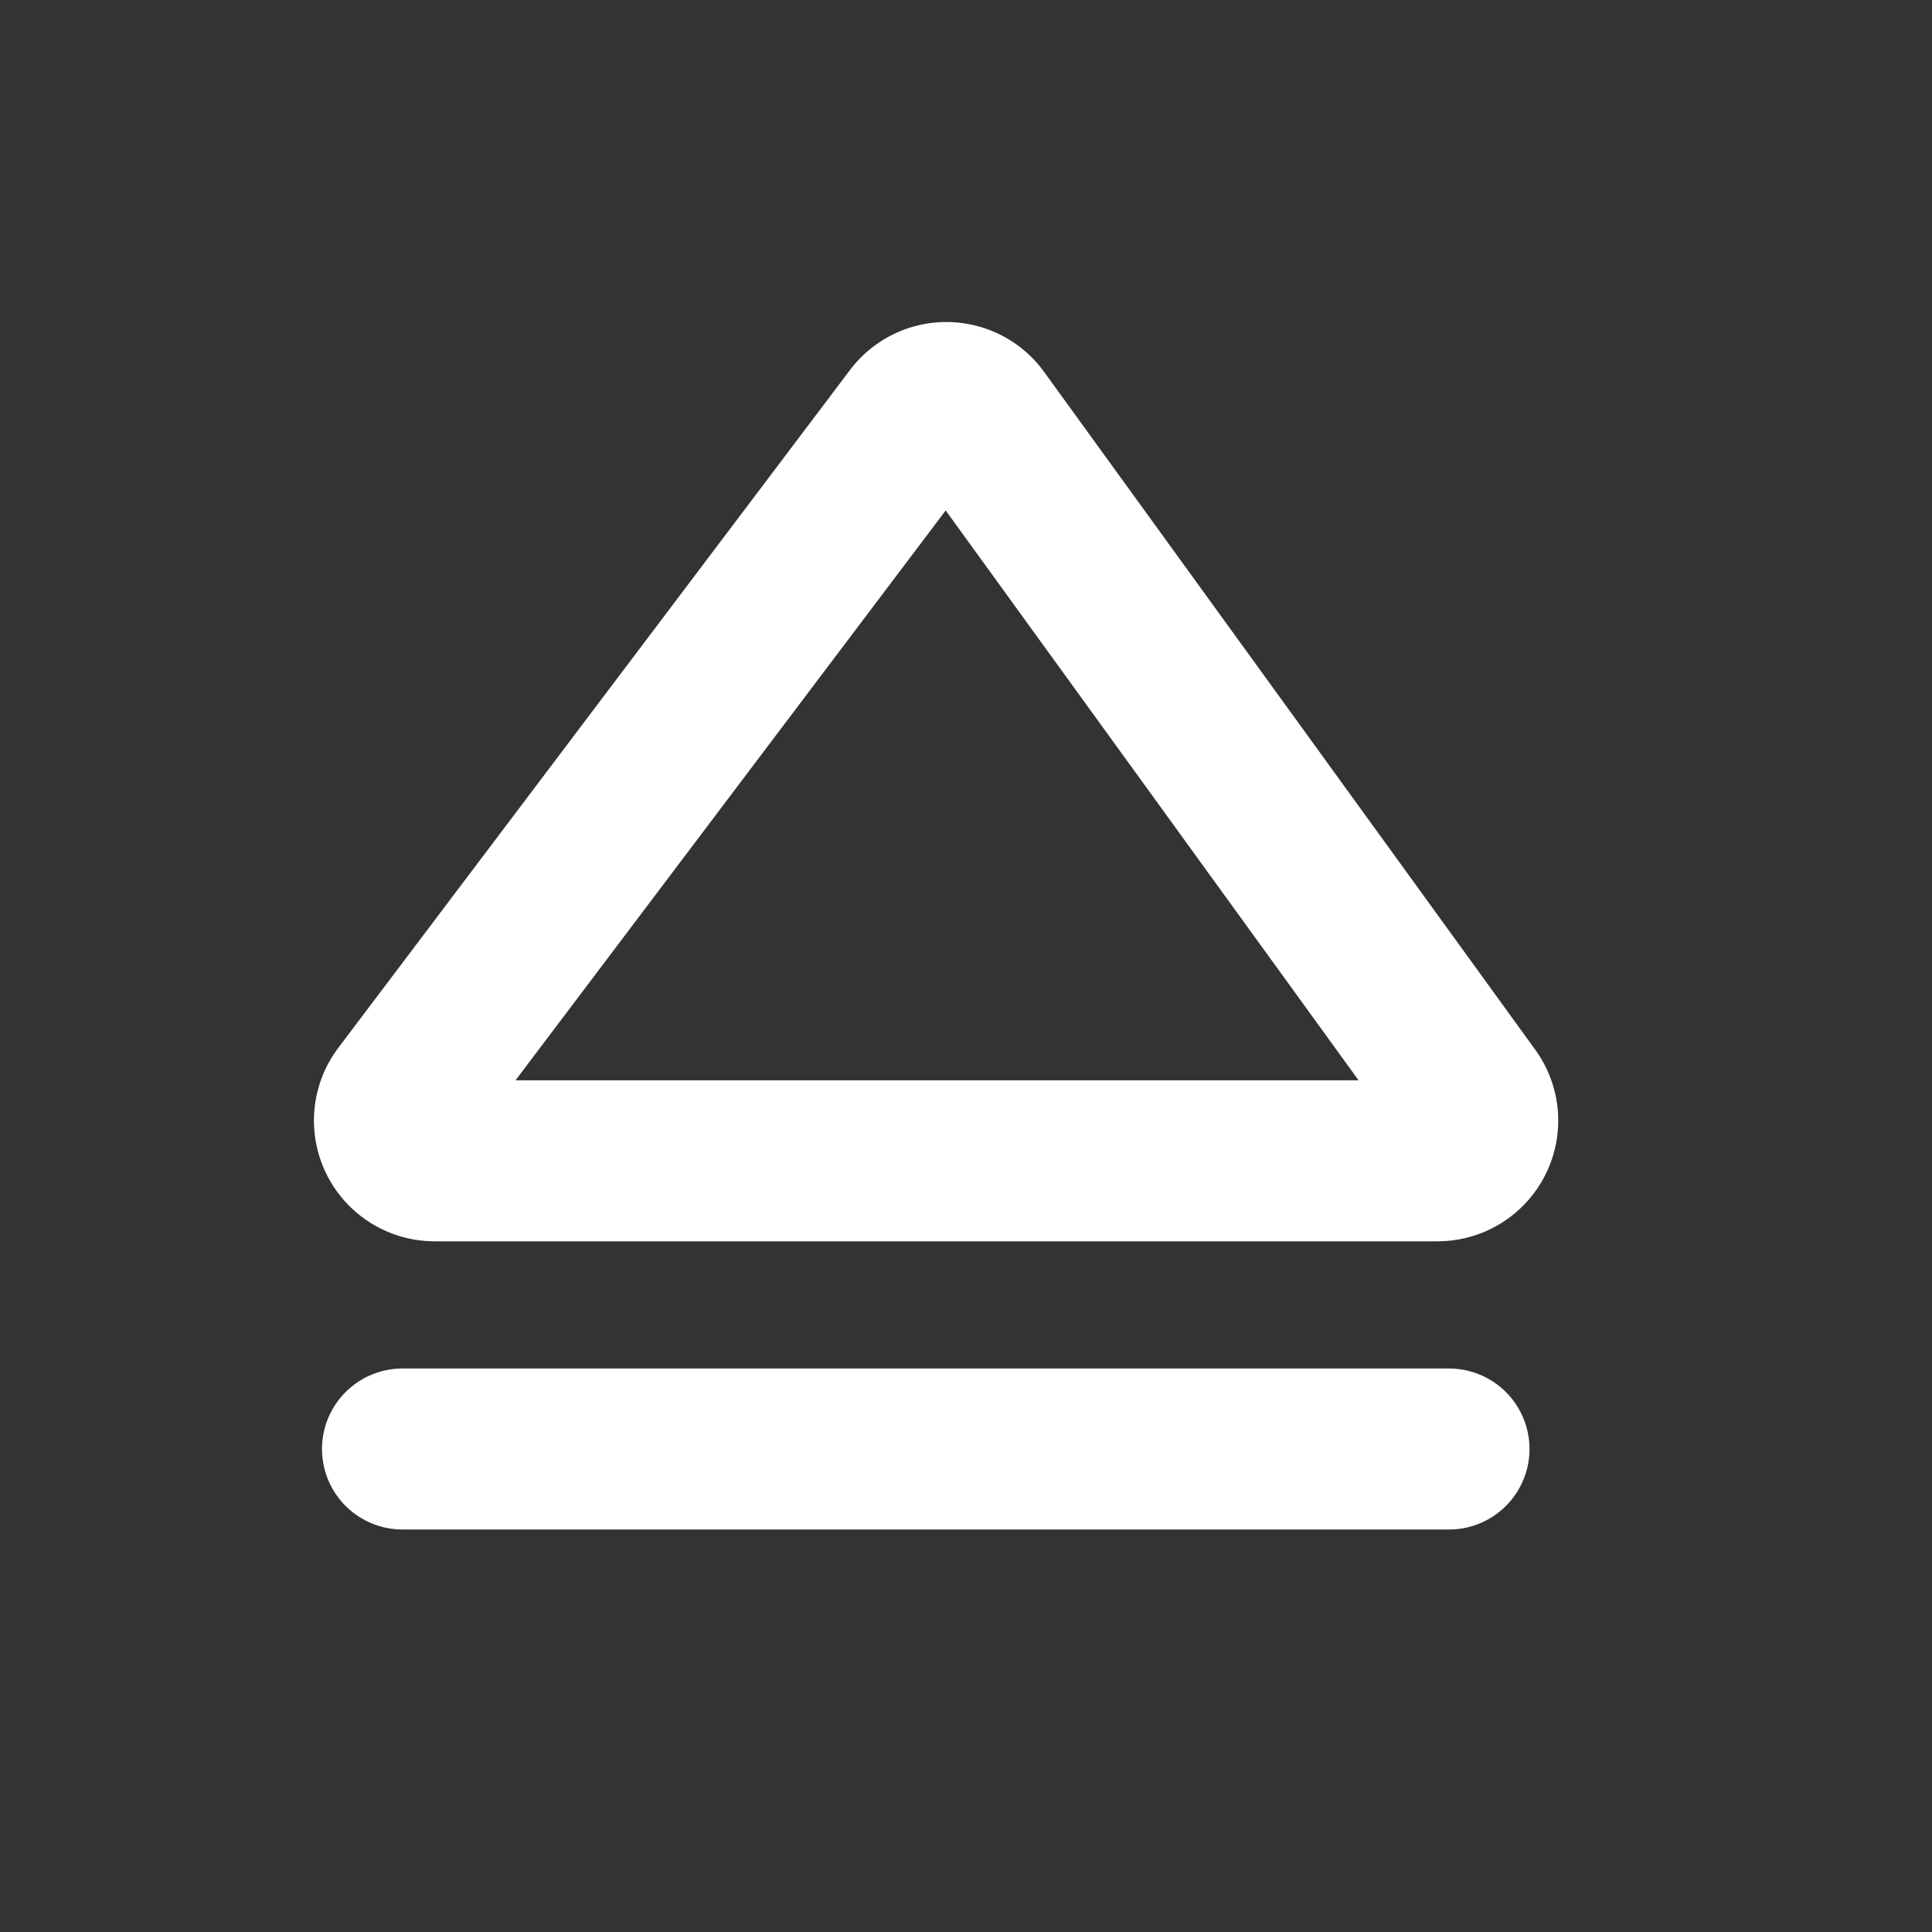 <svg xmlns="http://www.w3.org/2000/svg" width="24" height="24" fill="none" viewBox="0 0 24 24">
    <rect x="0" y="0" width="24" height="24" fill="#333333" stroke="none"/>
    <path stroke="#fff" stroke-width="2" d="M11.357 5.199a.5.5 0 0 1 .798 0l6.101 8.42a.5.5 0 0 1-.399.801H5.4a.5.5 0 0 1-.4-.8z"/>
    <path stroke="#fff" stroke-linecap="round" stroke-width="2" d="M5 18h13"/>
</svg>
